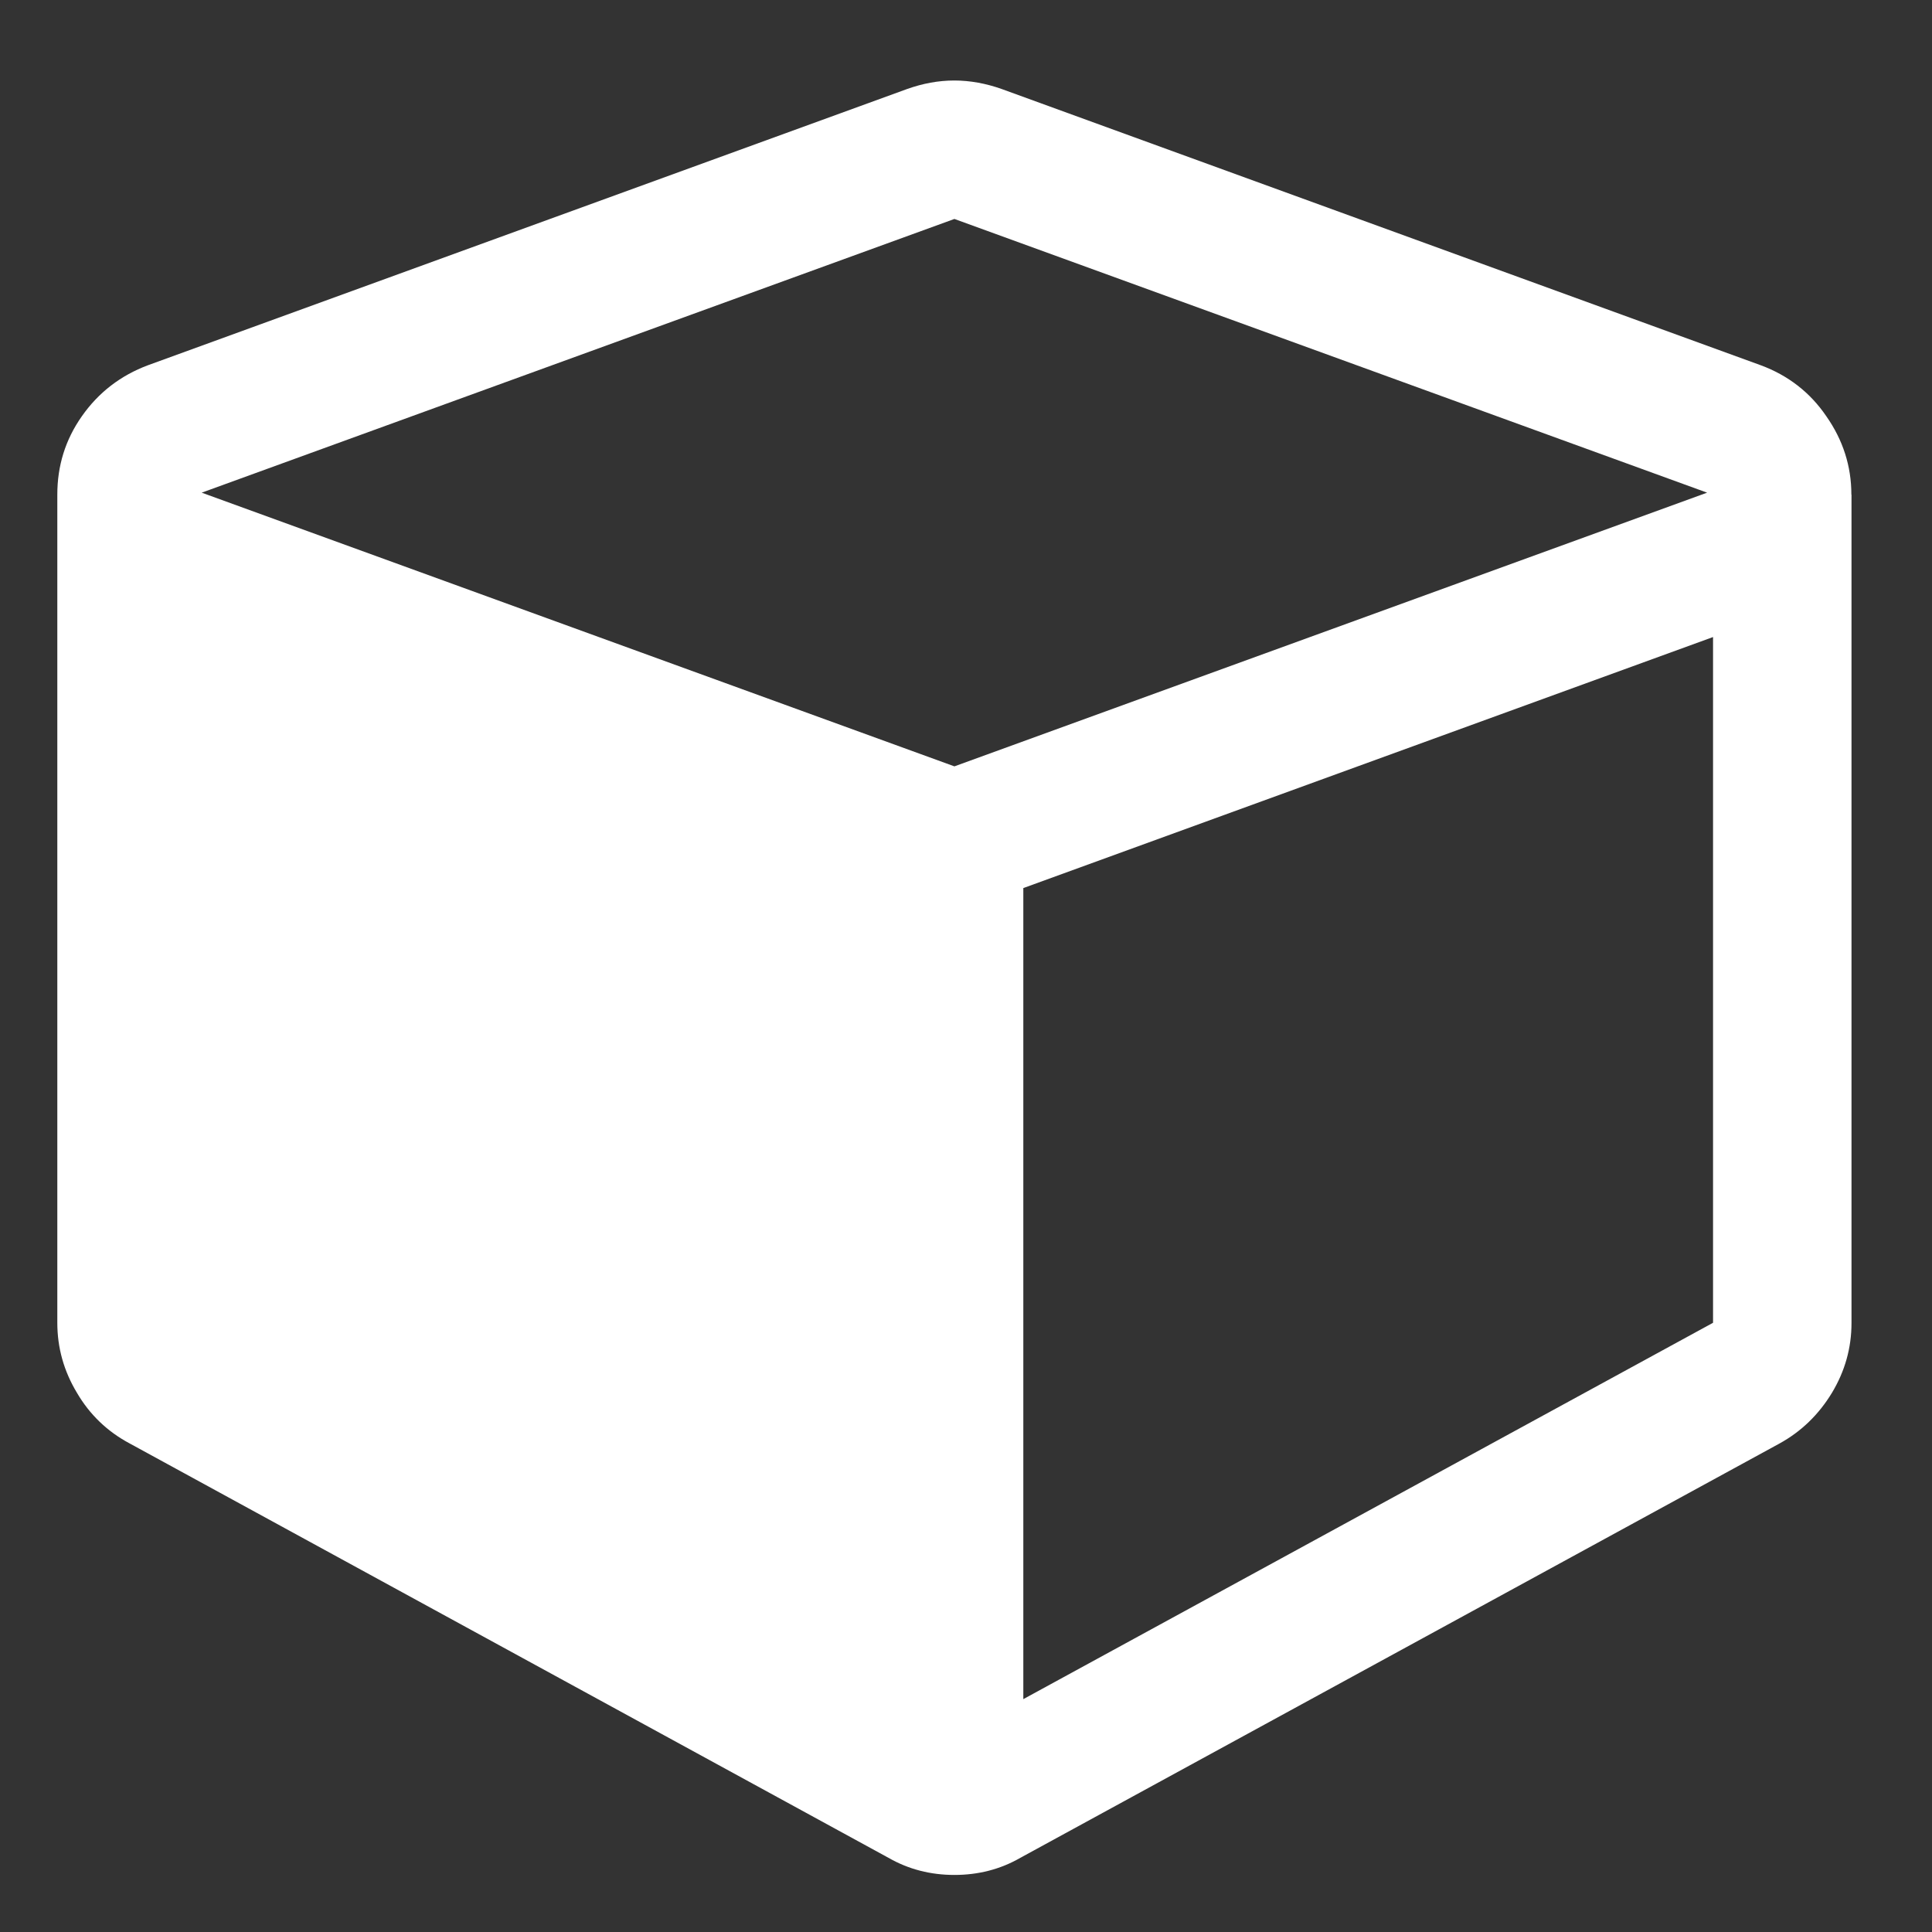 <svg version="1.1" xmlns="http://www.w3.org/2000/svg" xlink="http://www.w3.org/1999/xlink" x="0px" y="0px" width="15px" height="15px" viewBox="0 0 15 15" style="enable-background:new 0 0 15 15;" space="preserve"><rect x="0" y="0" width="15" height="15" fill="#333333" stroke="none"/><path d="M7.945,13.192L13.3,10.27V4.946l-5.355,1.949zm-0.535,-7.242l5.844,-2.125l-5.844,-2.125l-5.844,2.125zm6.965,-2.109v6.43c0,0.195,-0.051,0.375,-0.152,0.543c-0.102,0.168,-0.238,0.301,-0.41,0.395l-5.891,3.215c-0.156,0.09,-0.328,0.133,-0.512,0.133c-0.184,0,-0.355,-0.043,-0.512,-0.133L1.007,11.207C0.832,11.114,0.695,10.981,0.597,10.813C0.496,10.645,0.445,10.465,0.445,10.27V3.84c0,-0.223,0.062,-0.426,0.191,-0.609c0.129,-0.184,0.301,-0.316,0.512,-0.395l5.895,-2.145c0.121,-0.043,0.242,-0.066,0.367,-0.066c0.121,0,0.246,0.023,0.367,0.066L13.671,2.836c0.211,0.078,0.383,0.211,0.508,0.395c0.129,0.184,0.195,0.387,0.195,0.609zm0,0" fill="#FFFFFF"/></svg>